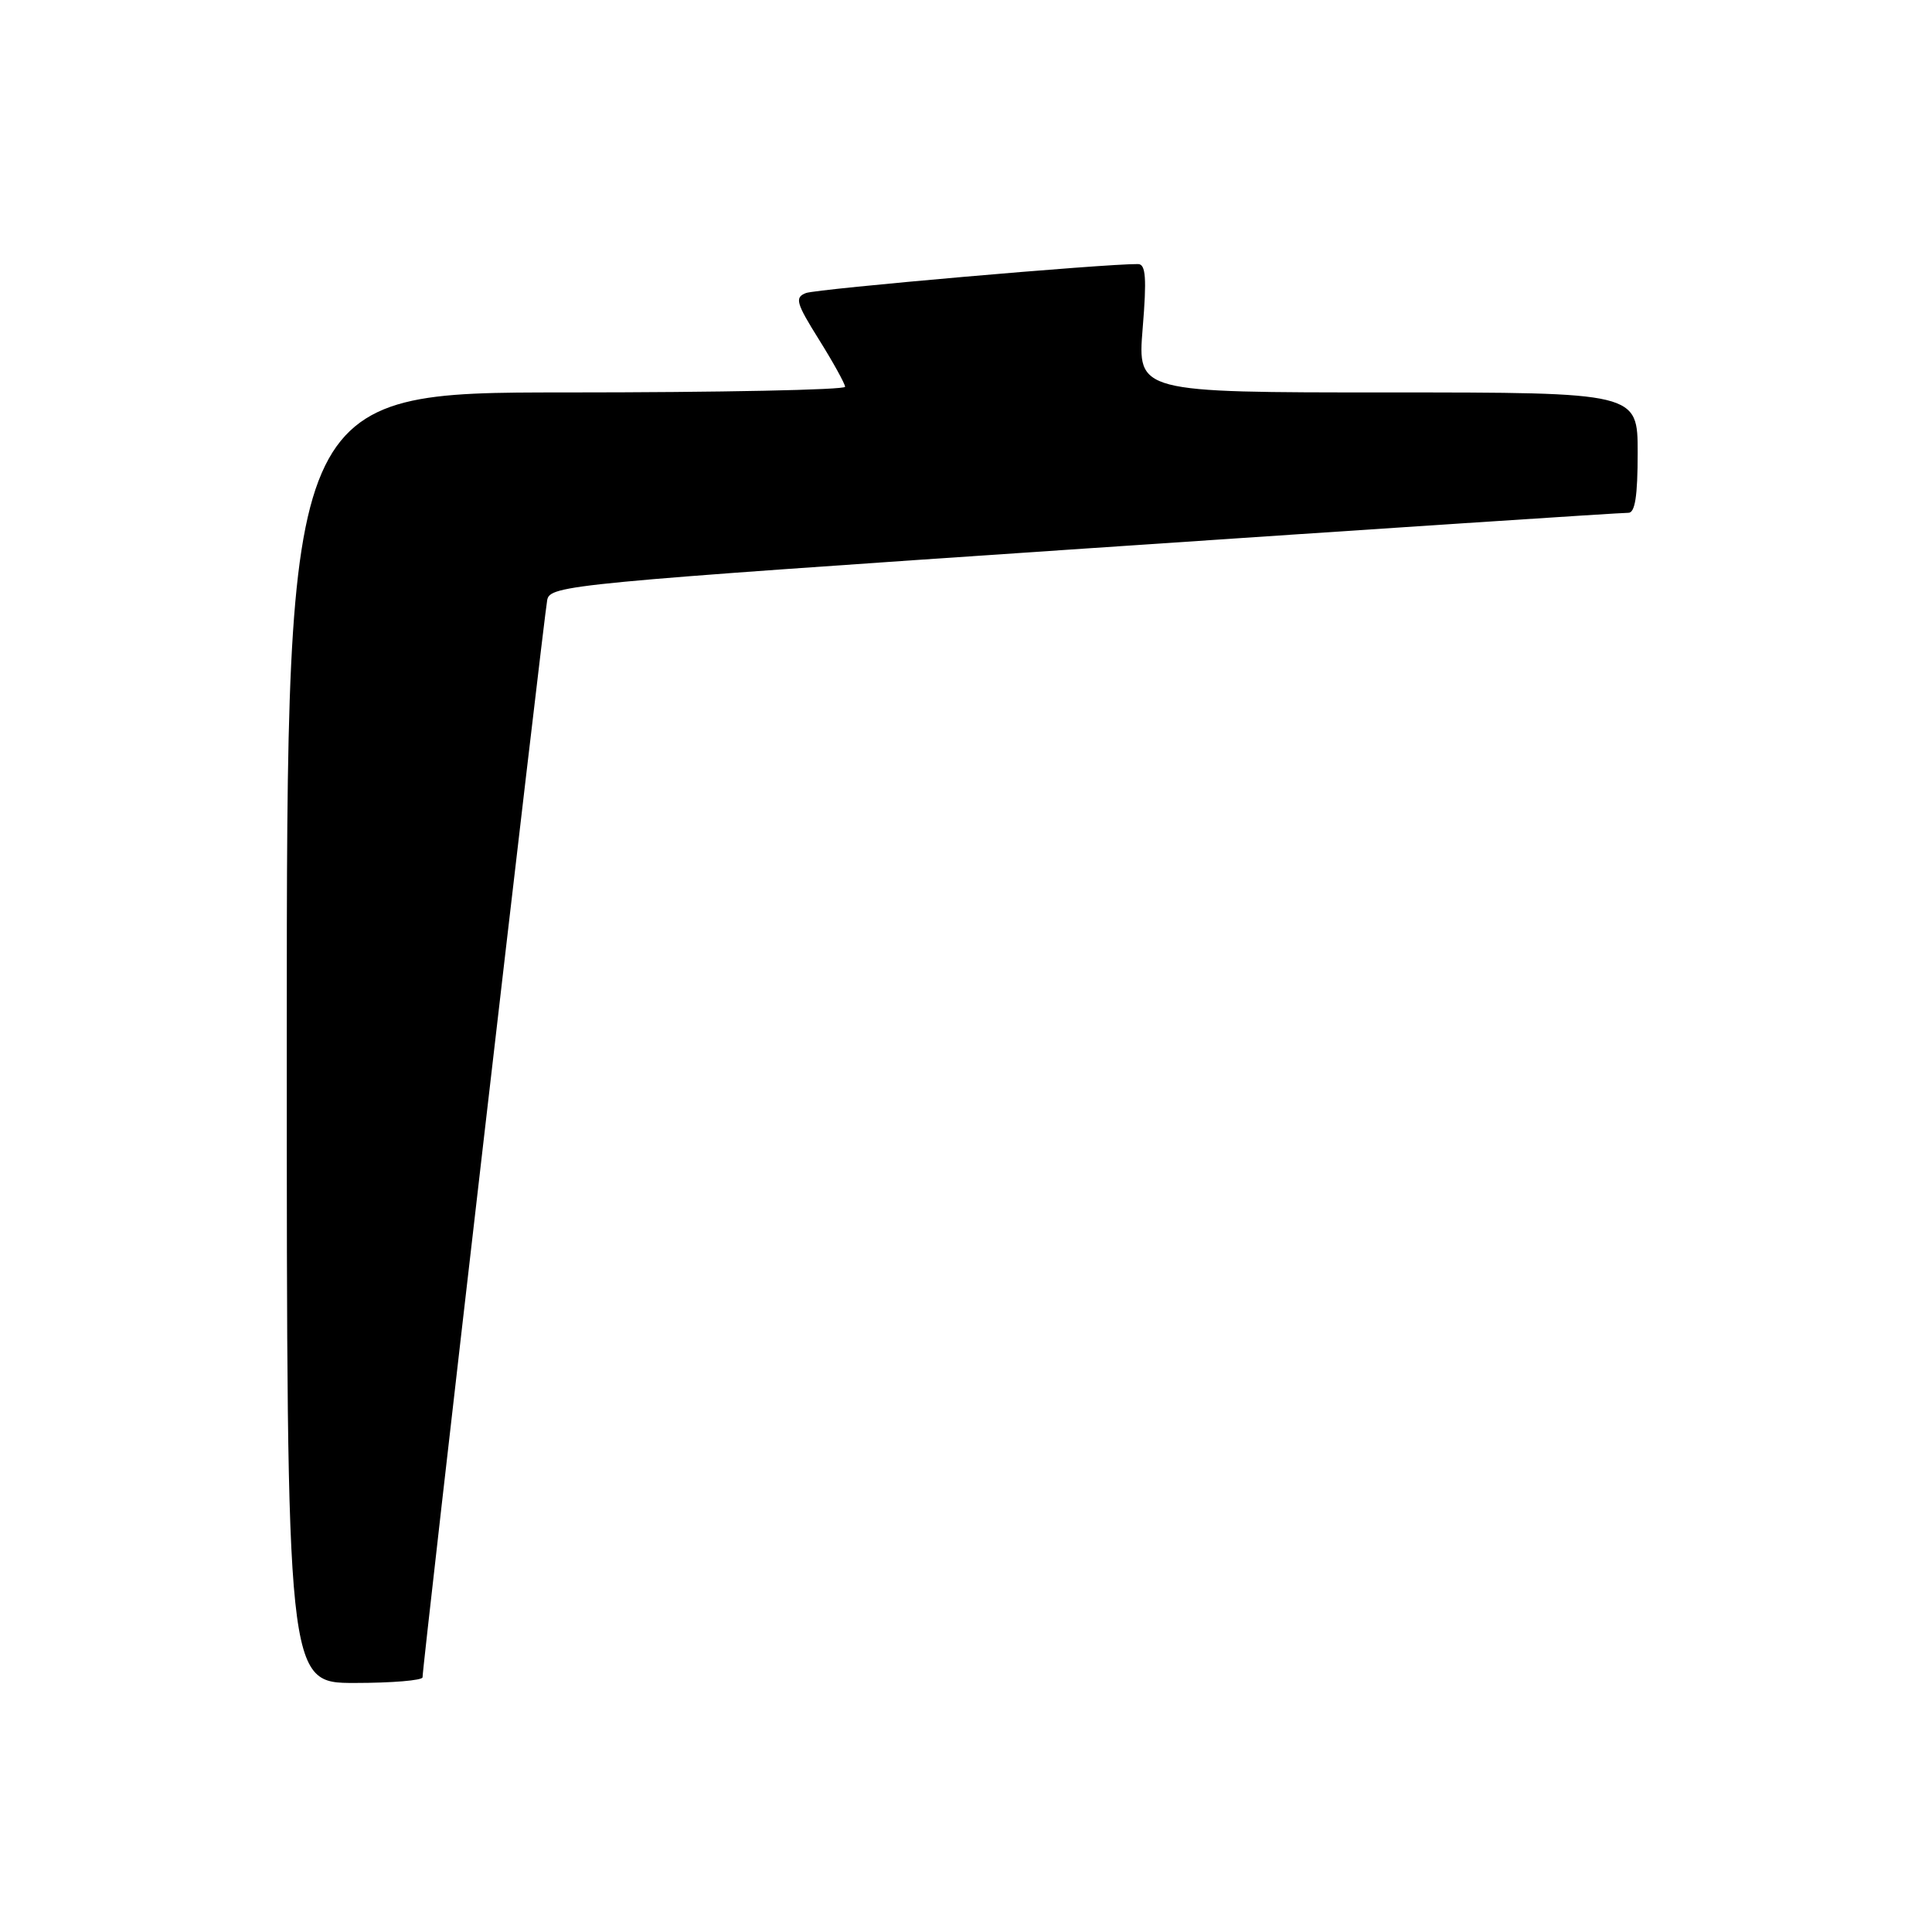 <?xml version="1.0" encoding="UTF-8" standalone="no"?>
<!DOCTYPE svg PUBLIC "-//W3C//DTD SVG 1.1//EN" "http://www.w3.org/Graphics/SVG/1.1/DTD/svg11.dtd" >
<svg xmlns="http://www.w3.org/2000/svg" xmlns:xlink="http://www.w3.org/1999/xlink" version="1.1" viewBox="0 0 256 256">
 <g >
 <path fill="currentColor"
d=" M 55.99 222.25 C 55.96 220.88 72.09 81.54 72.51 79.49 C 72.90 77.55 75.52 77.30 143.71 72.69 C 182.64 70.06 215.06 67.92 215.75 67.95 C 216.65 67.99 217.00 65.76 217.00 60.00 C 217.00 52.00 217.00 52.00 183.86 52.00 C 150.72 52.00 150.72 52.00 151.41 43.50 C 151.96 36.84 151.82 35.00 150.80 34.99 C 146.43 34.94 108.20 38.28 106.79 38.83 C 105.28 39.42 105.48 40.14 108.52 45.00 C 110.41 48.02 111.96 50.84 111.98 51.25 C 111.99 51.66 95.35 52.00 75.00 52.00 C 38.00 52.00 38.00 52.00 38.00 137.50 C 38.00 223.00 38.00 223.00 47.00 223.00 C 51.95 223.00 55.99 222.66 55.99 222.25 Z "/>
</g>
</svg>
